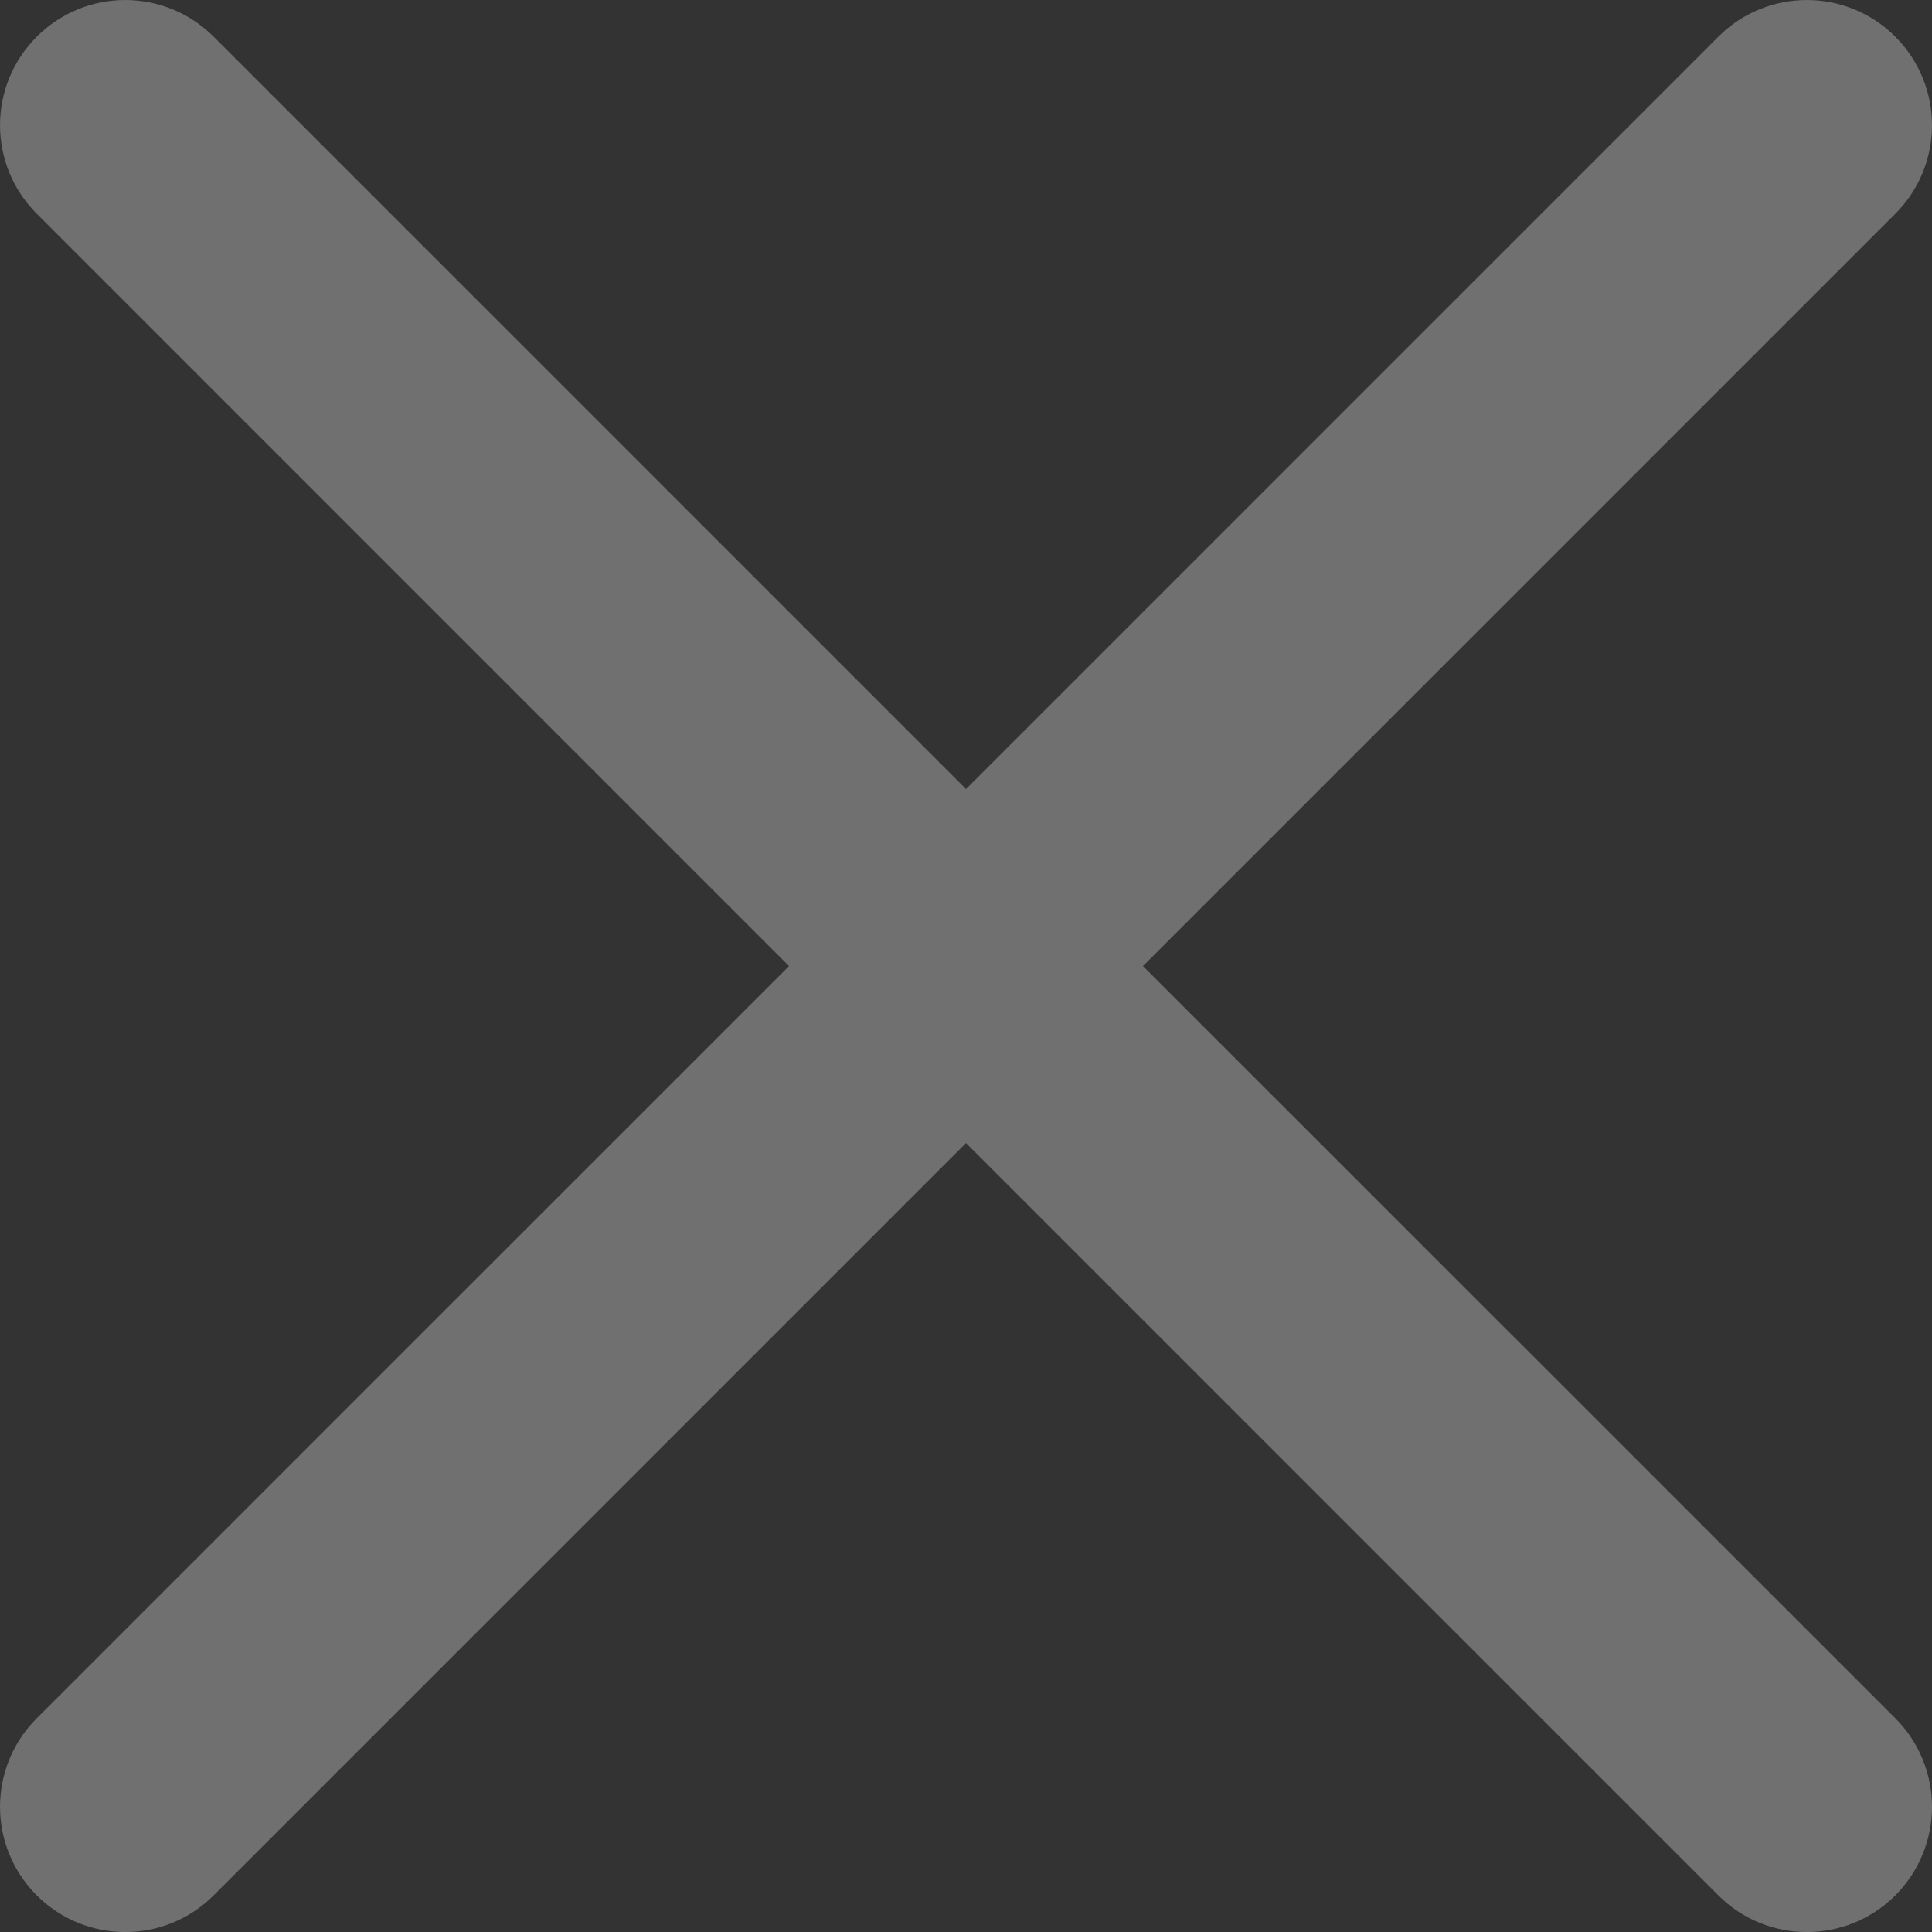 <svg width="25" height="25" viewBox="0 0 25 25" fill="none" xmlns="http://www.w3.org/2000/svg">
<rect x="0" y="0" width="25" height="25" fill="#333333" stroke="none"/>
<path d="M12.5 10.21L2.765 0.475C2.132 -0.158 1.108 -0.158 0.475 0.475C-0.158 1.108 -0.158 2.132 0.475 2.765L10.21 12.501L0.475 22.235C-0.158 22.869 -0.158 23.892 0.475 24.526C1.108 25.159 2.132 25.159 2.765 24.526L12.5 14.791L22.235 24.526C22.868 25.159 23.892 25.159 24.526 24.526C24.841 24.21 25 23.795 25 23.38C25 22.966 24.841 22.551 24.526 22.235L14.79 12.501L24.526 2.765C24.841 2.45 25 2.035 25 1.62C25 1.206 24.841 0.791 24.526 0.475C23.892 -0.158 22.868 -0.158 22.235 0.475L12.5 10.21Z" fill="white" fill-opacity="0.3"/>
</svg>
